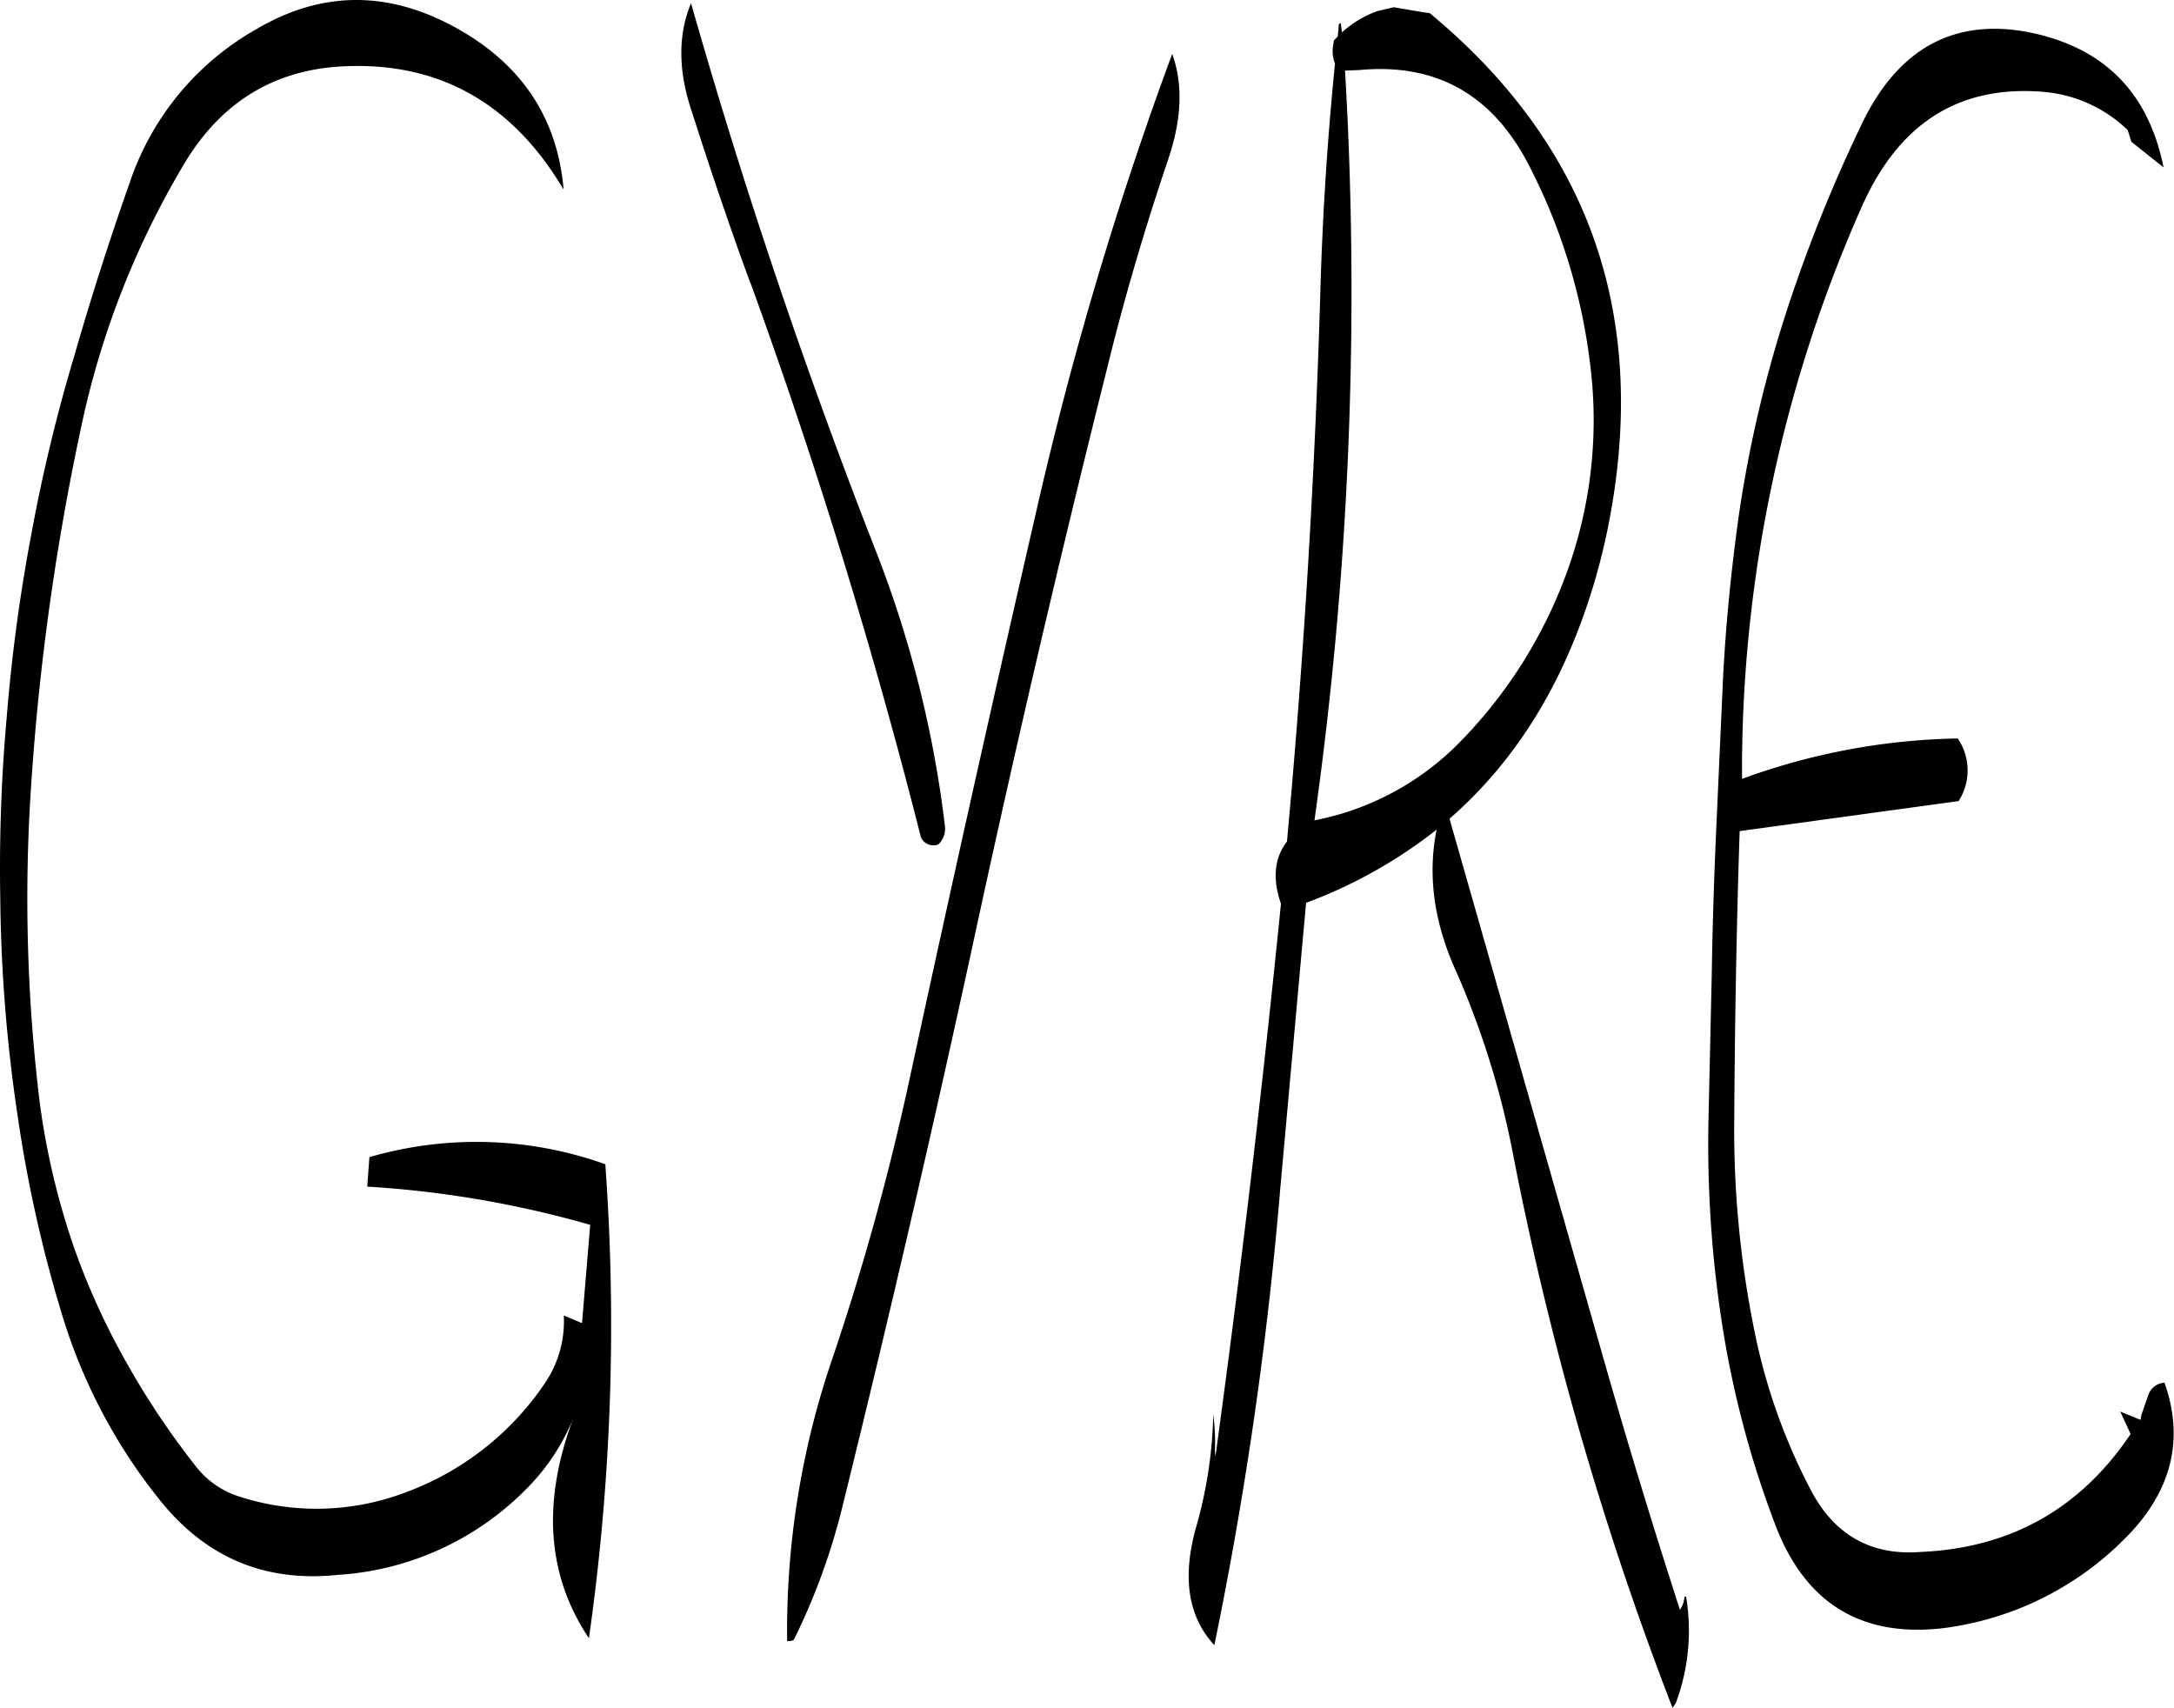 <svg id="Layer_1" data-name="Layer 1" xmlns="http://www.w3.org/2000/svg" viewBox="0 0 477.75 375.27"><defs><style>.cls-1{fill-rule:evenodd;}</style></defs><path class="cls-1" d="M118,102.24A61,61,0,0,0,90.12,136c-4.44,12.6-8.52,25.32-12.24,38.28a366.36,366.36,0,0,0-9.36,38.88,380.06,380.06,0,0,0-5.4,40,372.84,372.84,0,0,0-1.44,40.08,343.83,343.83,0,0,0,3.72,47.16,294.81,294.81,0,0,0,9.84,44.28A120.79,120.79,0,0,0,96.36,425c10.2,13,23.28,18.6,39.48,16.92a63.71,63.71,0,0,0,41.28-18.72,46.91,46.91,0,0,0,10.44-15.6c-6.84,18.36-5.76,34.44,3.48,48.24a488.07,488.07,0,0,0,3.6-104.16,84.24,84.24,0,0,0-51.84-1.56l-.48,6.48a227.5,227.5,0,0,1,49,8.4l-1.8,21.6-4-1.68a24.24,24.24,0,0,1-4.32,15.12,63.27,63.27,0,0,1-30.48,23.76,55.09,55.09,0,0,1-36.72.84,19.43,19.43,0,0,1-9.36-6.6,175.41,175.41,0,0,1-15.24-22.8,156.88,156.88,0,0,1-11.28-24.6,162.73,162.73,0,0,1-7.8-32.76,369.89,369.89,0,0,1-2-67.2A546.6,546.6,0,0,1,80,187.2a188.71,188.71,0,0,1,22.08-55.32c8.16-13.68,20-20.88,35.52-21.48,20.76-.84,36.72,8.28,47.88,27.12-1.32-15.6-9.12-27.36-23.16-35.28C147.24,93.72,132.48,93.72,118,102.24Zm201.24,5.4a800.26,800.26,0,0,0-29.64,99.48q-14.4,62.46-28,125.4a559.59,559.59,0,0,1-17,61.68,184.77,184.77,0,0,0-10,62.28c.84,0,1.44-.12,1.56-.48A142.78,142.78,0,0,0,247,425.88q15.3-61.92,28.8-124.32t29-124.32c3.84-15.72,8.4-31.2,13.56-46.44C321.36,121.92,321.6,114.24,319.2,107.64Zm-92.64,50.52A1271.25,1271.25,0,0,1,264,279.84a3,3,0,0,0,3.84,1.56,4.82,4.82,0,0,0,1.44-4,245.71,245.71,0,0,0-15-60q-23.4-59.76-40.8-120.84c-2.76,6.6-2.88,14.28-.12,22.92C217.56,132.6,221.88,145.44,226.56,158.16Zm133.8-46.92c16.68-1.56,29,5.28,37,20.52a128.43,128.43,0,0,1,13.56,43.32,97.83,97.83,0,0,1-4.68,45.6,103.9,103.9,0,0,1-24.72,39.12,61,61,0,0,1-31.08,16.32,832.37,832.37,0,0,0,6.72-164.76Zm-4.56-10-.24,2.64-.84.84-.24,1.56a7.51,7.51,0,0,0,.36,3.24l.12.24c-1.68,16.68-2.76,33.48-3.24,50.64q-1.8,60.48-7.32,120.36c-2.76,3.6-3.24,8.16-1.32,13.68q-6.12,61-14.4,121.44l-.12-1.2a44.61,44.61,0,0,0-.36-8,97.05,97.05,0,0,1-3.84,25c-3,10.92-1.68,19.44,4.08,25.68A847.45,847.45,0,0,0,343,356.64l5.64-62.4a105.64,105.64,0,0,0,28.68-16.08c-2,10-.6,20.4,4.32,31.2a187.45,187.45,0,0,1,12.24,38.88,716.64,716.64,0,0,0,35.28,122.88l.72-1a45.63,45.63,0,0,0,2.28-23.4h-.36a5.88,5.88,0,0,1-1,2.88c-5.64-17.4-11.28-35.88-16.8-55.2L380.16,275.76q19.62-17.1,29.4-44.52a139.27,139.27,0,0,0,6-22.56q12.06-67-39.72-109.92l-3-.48-4.92-.84-3.6.84a23.33,23.33,0,0,0-7.8,4.68l-.24-2C355.92,101,355.8,101.16,355.8,101.28ZM530,127l7.08,5.64c-3.36-16.68-13.32-26.52-29.88-29.76-16.2-3-28.32,3.6-36.24,19.8a331.37,331.37,0,0,0-16.44,40.68,273.6,273.6,0,0,0-10.8,45.84c-1.68,12.12-2.88,24.12-3.48,36.24l-1.44,32c-.48,10.68-.84,21.36-1,32l-.72,32.16a257.22,257.22,0,0,0,3.12,46.08,217.29,217.29,0,0,0,11.4,42.84c6.48,17.4,18.72,25.08,36.6,23.16a68.27,68.27,0,0,0,40.2-19.56c10.44-10.32,13.32-21.84,8.88-34.44a4,4,0,0,0-3.48,2.52l-1.56,4.44-.24,1.2-4.44-1.8,2.28,4.92q-16.56,24.66-46.2,25.92c-10.8.84-18.84-3.72-24-13.44a130.72,130.72,0,0,1-12.48-35.16,221.44,221.44,0,0,1-4.44-44.52c.12-21.72.48-43.56,1.2-65.28l48.12-6.6A12.45,12.45,0,0,0,494,264.6a12.29,12.29,0,0,0-2.16-6.48,144.87,144.87,0,0,0-47.4,8.88,305.66,305.66,0,0,1,26.28-125.64c8.16-18.48,21.48-26.88,40-25.32a30.24,30.24,0,0,1,18.48,8.4Z" transform="translate(-61.62 -95.85)"/></svg>